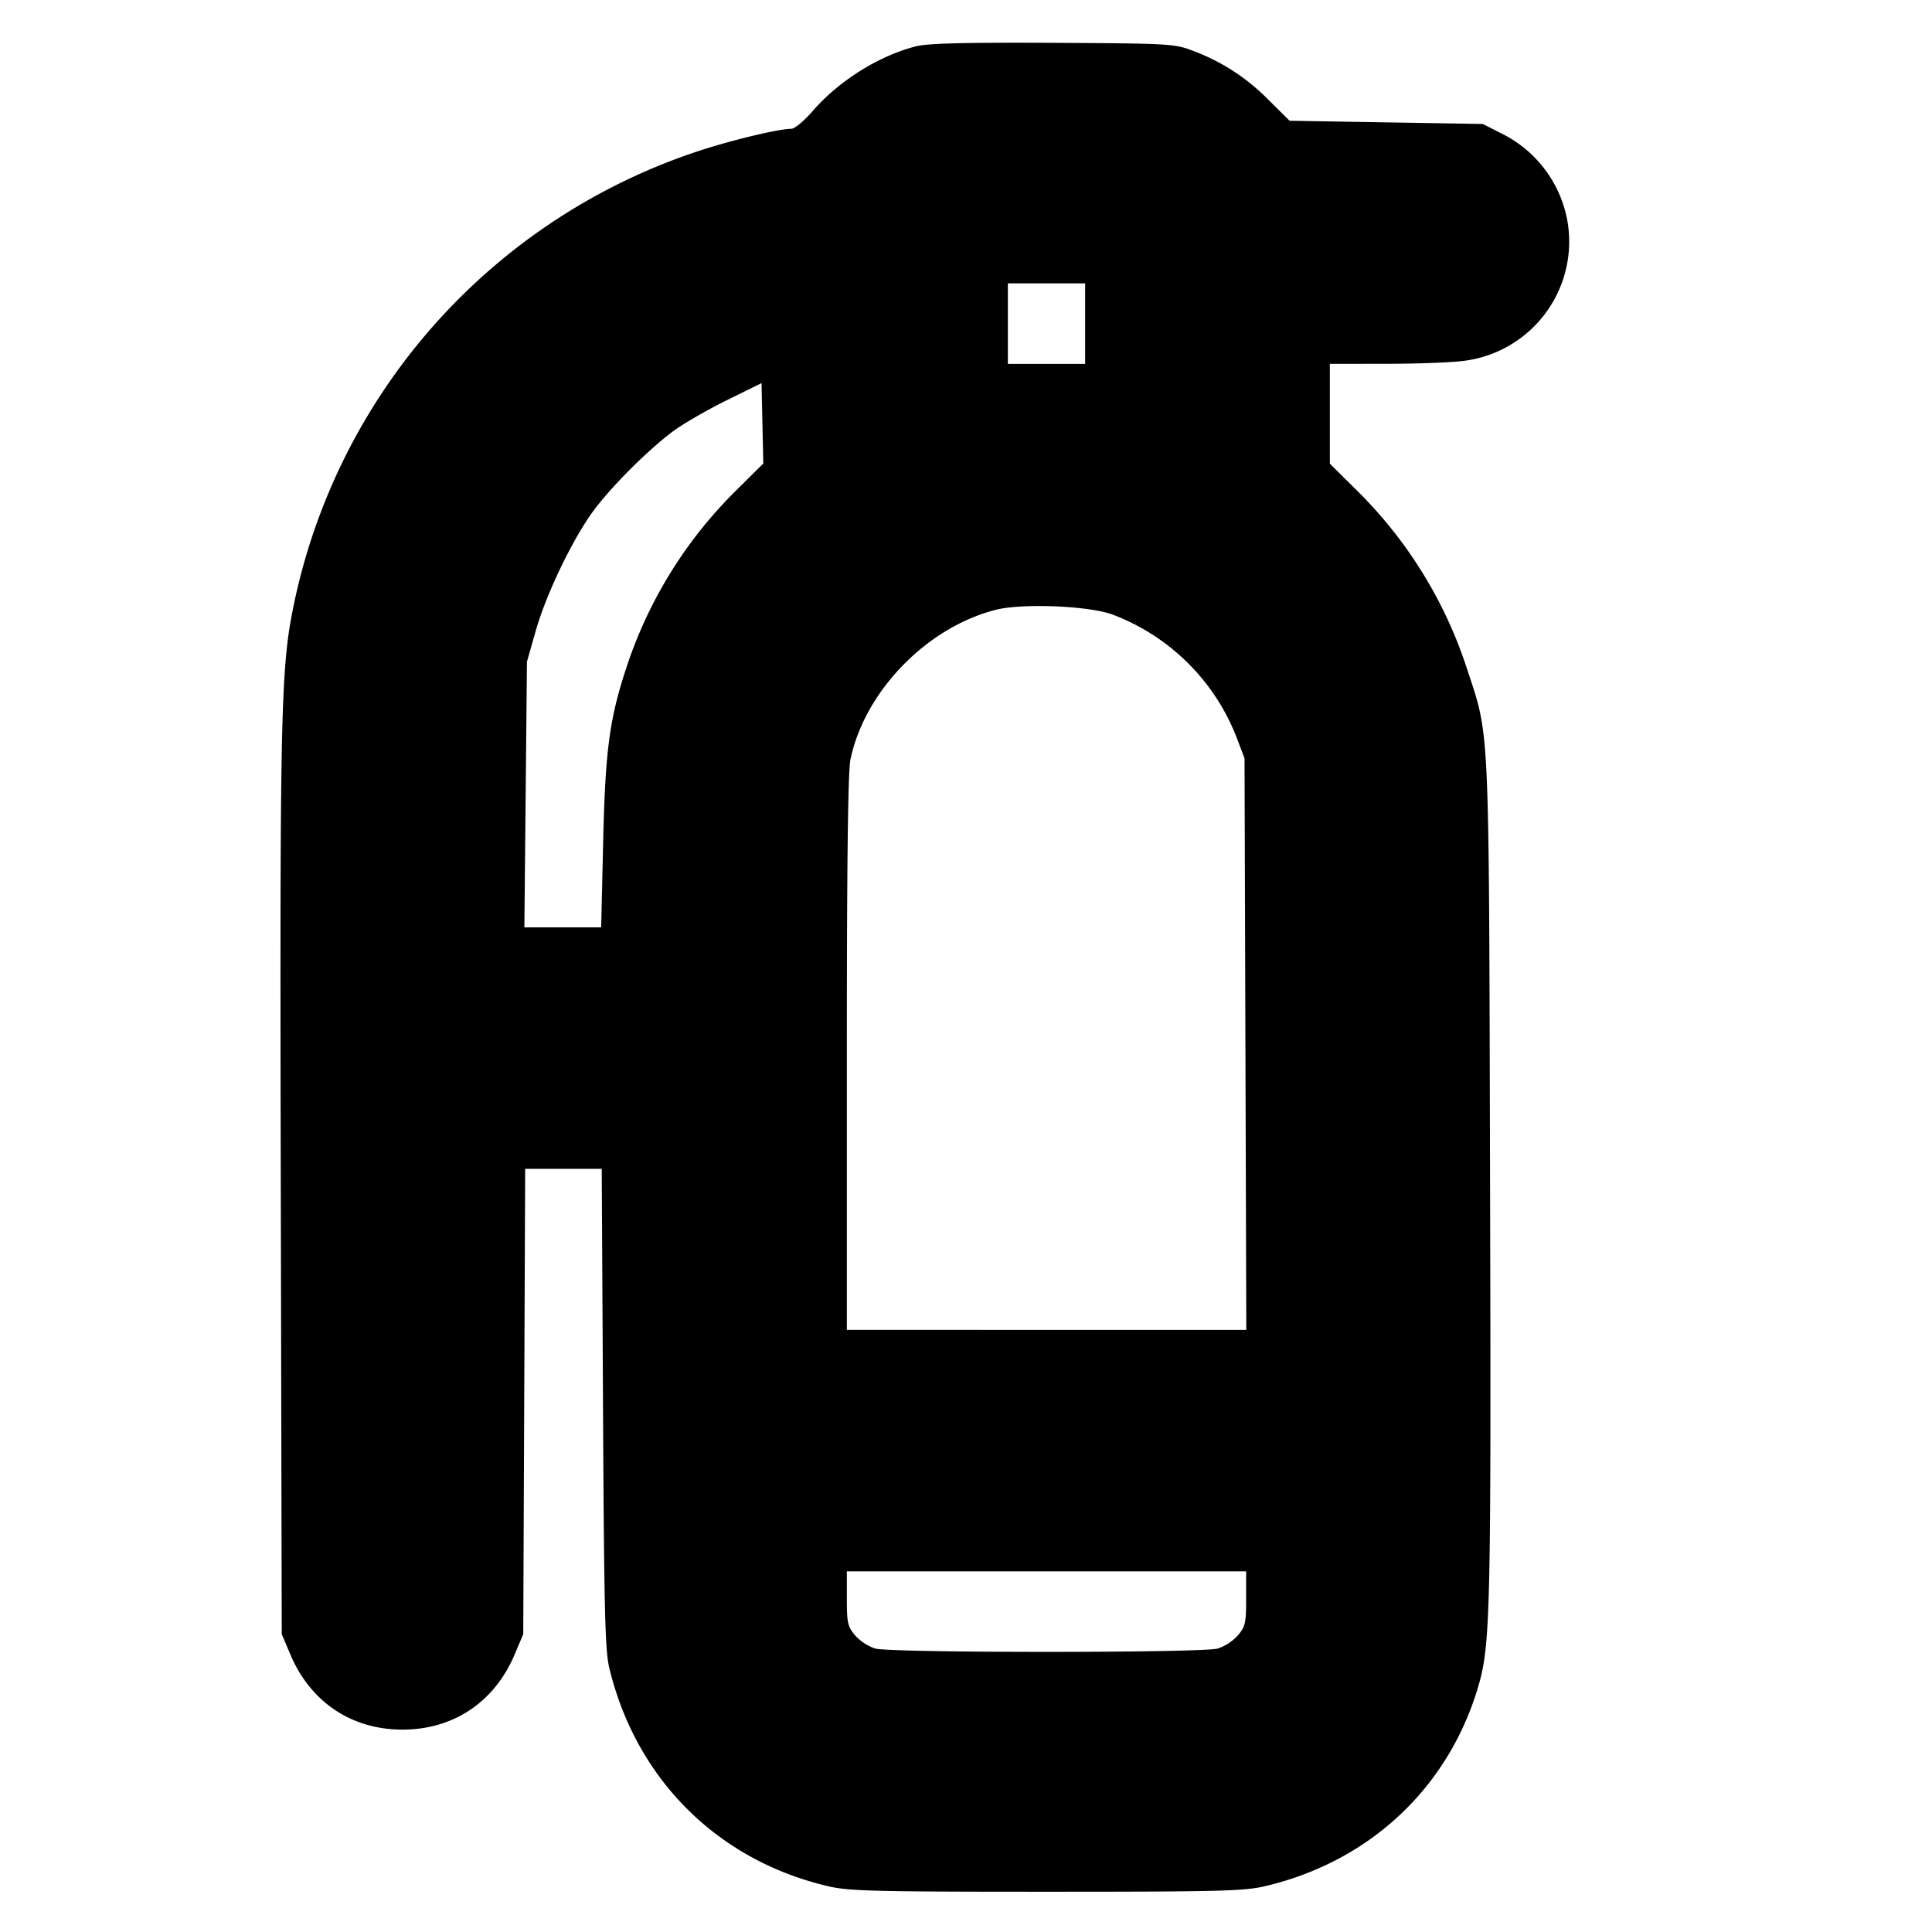 <svg xmlns="http://www.w3.org/2000/svg" width="24" height="24" fill="none" stroke="currentColor" stroke-linecap="round" stroke-linejoin="round" stroke-width="3"><path fill="#000" fill-rule="evenodd" stroke="none" d="M11.38.575c-.462.117-.961.43-1.286.806-.104.12-.223.219-.263.219-.152 0-.705.131-1.129.268a7.55 7.55 0 0 0-5.059 5.677c-.155.76-.168 1.354-.155 7.175L3.5 20.3l.105.248c.25.595.761.938 1.395.938s1.145-.343 1.395-.938L6.5 20.3l.012-2.89.012-2.89h.951l.016 2.97c.013 2.523.025 3.009.078 3.231.333 1.381 1.345 2.39 2.721 2.711.256.06.578.068 2.71.068s2.454-.008 2.71-.068c1.297-.303 2.276-1.216 2.65-2.47.155-.523.164-.906.15-6.302-.015-5.777-.002-5.484-.288-6.357a5.5 5.5 0 0 0-1.369-2.213l-.333-.33V4.52l.71-.001c.39 0 .822-.017.96-.037a1.494 1.494 0 0 0 1.287-1.7 1.51 1.51 0 0 0-.829-1.126l-.228-.116-1.2-.02-1.2-.02-.263-.26a2.56 2.56 0 0 0-.94-.61c-.228-.087-.291-.09-1.737-.098-1.098-.005-1.554.006-1.7.043m2.1 3.445v.5h-.96v-1h.96zM9.148 6.089a5.5 5.5 0 0 0-1.37 2.214c-.209.637-.26 1.026-.286 2.187l-.024 1.03h-.954l.016-1.65.016-1.65.108-.38c.135-.476.477-1.179.737-1.52.237-.31.665-.734.969-.962.121-.09.418-.262.66-.382l.44-.217.011.499.011.5zm4.669 1.544a2.66 2.66 0 0 1 1.553 1.55l.09.237.011 3.55.011 3.55H10.52v-3.438c0-2.387.014-3.503.045-3.65.179-.848.95-1.64 1.806-1.857.328-.083 1.149-.05 1.446.058m1.663 12.224c0 .303-.01.349-.103.459a.6.6 0 0 1-.25.163c-.199.055-4.055.055-4.254 0a.6.6 0 0 1-.25-.163c-.093-.11-.103-.156-.103-.459v-.337h4.96z"/></svg>
